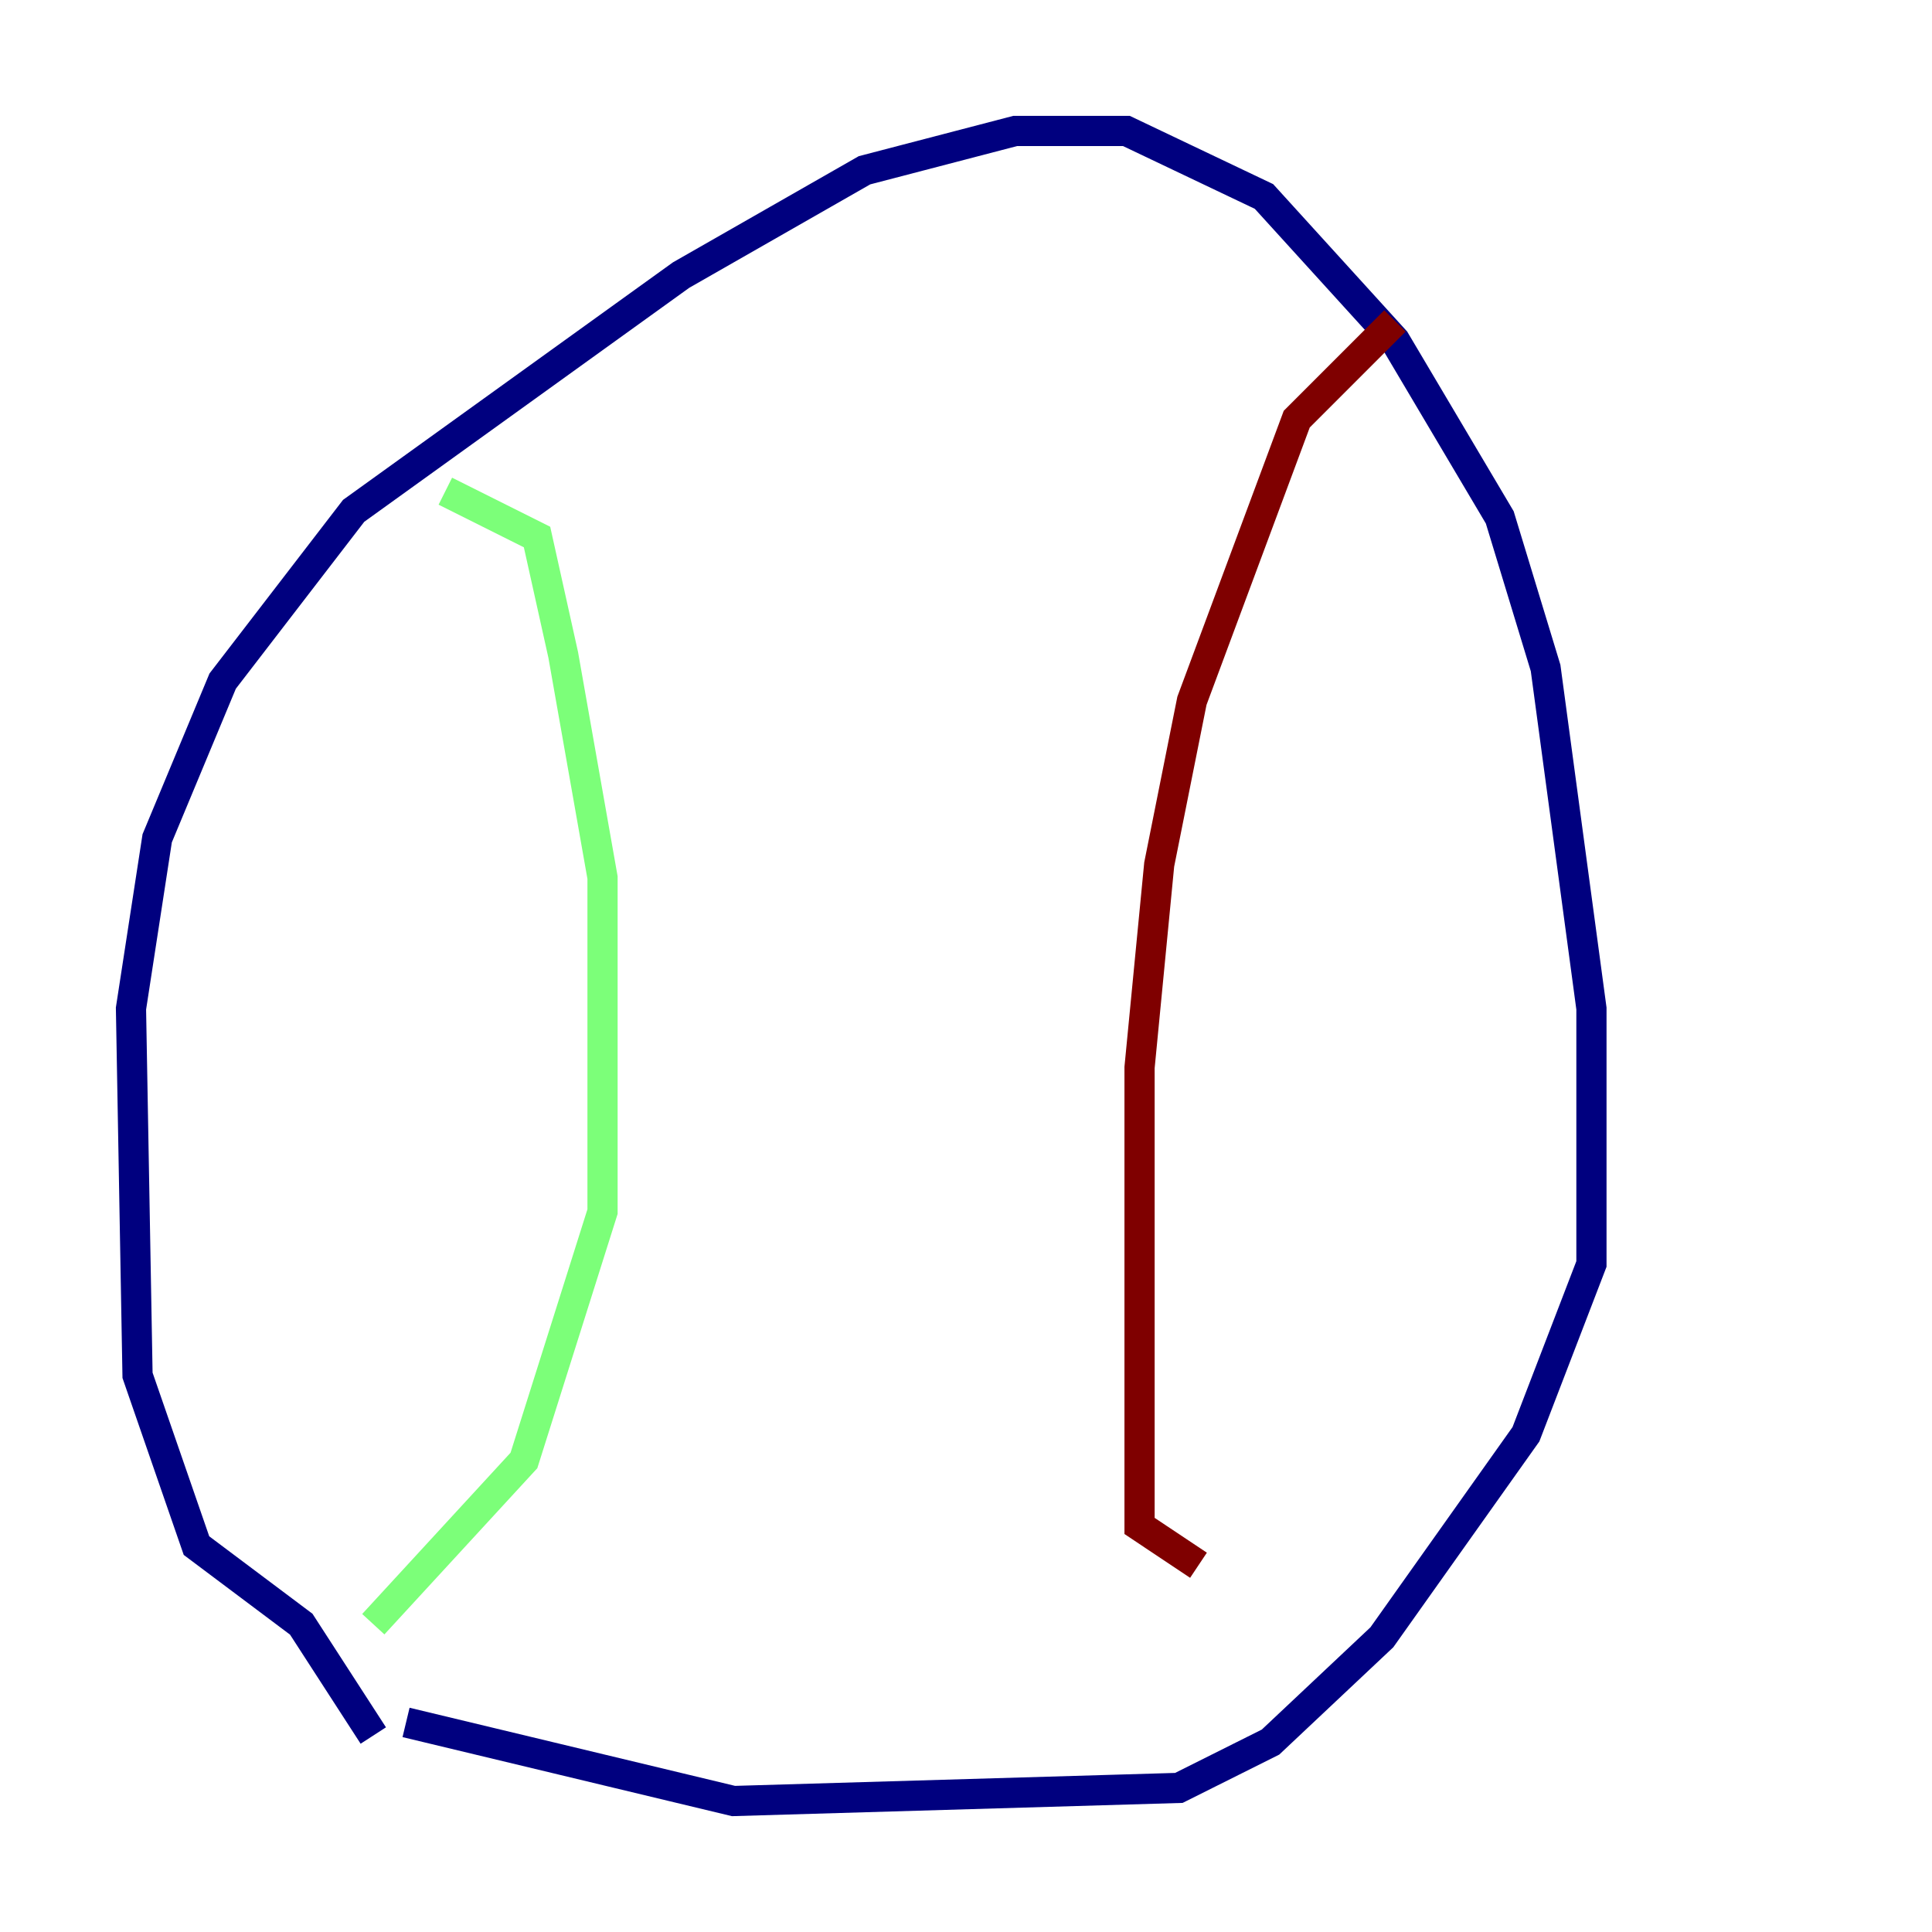 <?xml version="1.0" encoding="utf-8" ?>
<svg baseProfile="tiny" height="128" version="1.2" viewBox="0,0,128,128" width="128" xmlns="http://www.w3.org/2000/svg" xmlns:ev="http://www.w3.org/2001/xml-events" xmlns:xlink="http://www.w3.org/1999/xlink"><defs /><polyline fill="none" points="24.732,114.983 19.959,107.607 13.017,102.4 9.112,91.119 8.678,66.82 10.414,55.539 14.752,45.125 23.43,33.844 45.125,18.224 57.275,11.281 67.254,8.678 74.63,8.678 83.742,13.017 92.42,22.563 99.363,34.278 102.4,44.258 105.437,66.82 105.437,83.742 101.098,95.024 91.552,108.475 84.176,115.417 78.102,118.454 48.597,119.322 26.902,114.115" stroke="#00007f" stroke-width="2" /><polyline fill="none" points="29.505,32.542 35.58,35.58 37.315,43.39 39.919,58.142 39.919,80.271 34.712,96.759 24.732,107.607" stroke="#7cff79" stroke-width="2" /><polyline fill="none" points="92.42,21.261 85.912,27.77 78.969,46.427 76.8,57.275 75.498,70.725 75.498,101.098 79.403,103.702" stroke="#7f0000" stroke-width="2" /></svg>